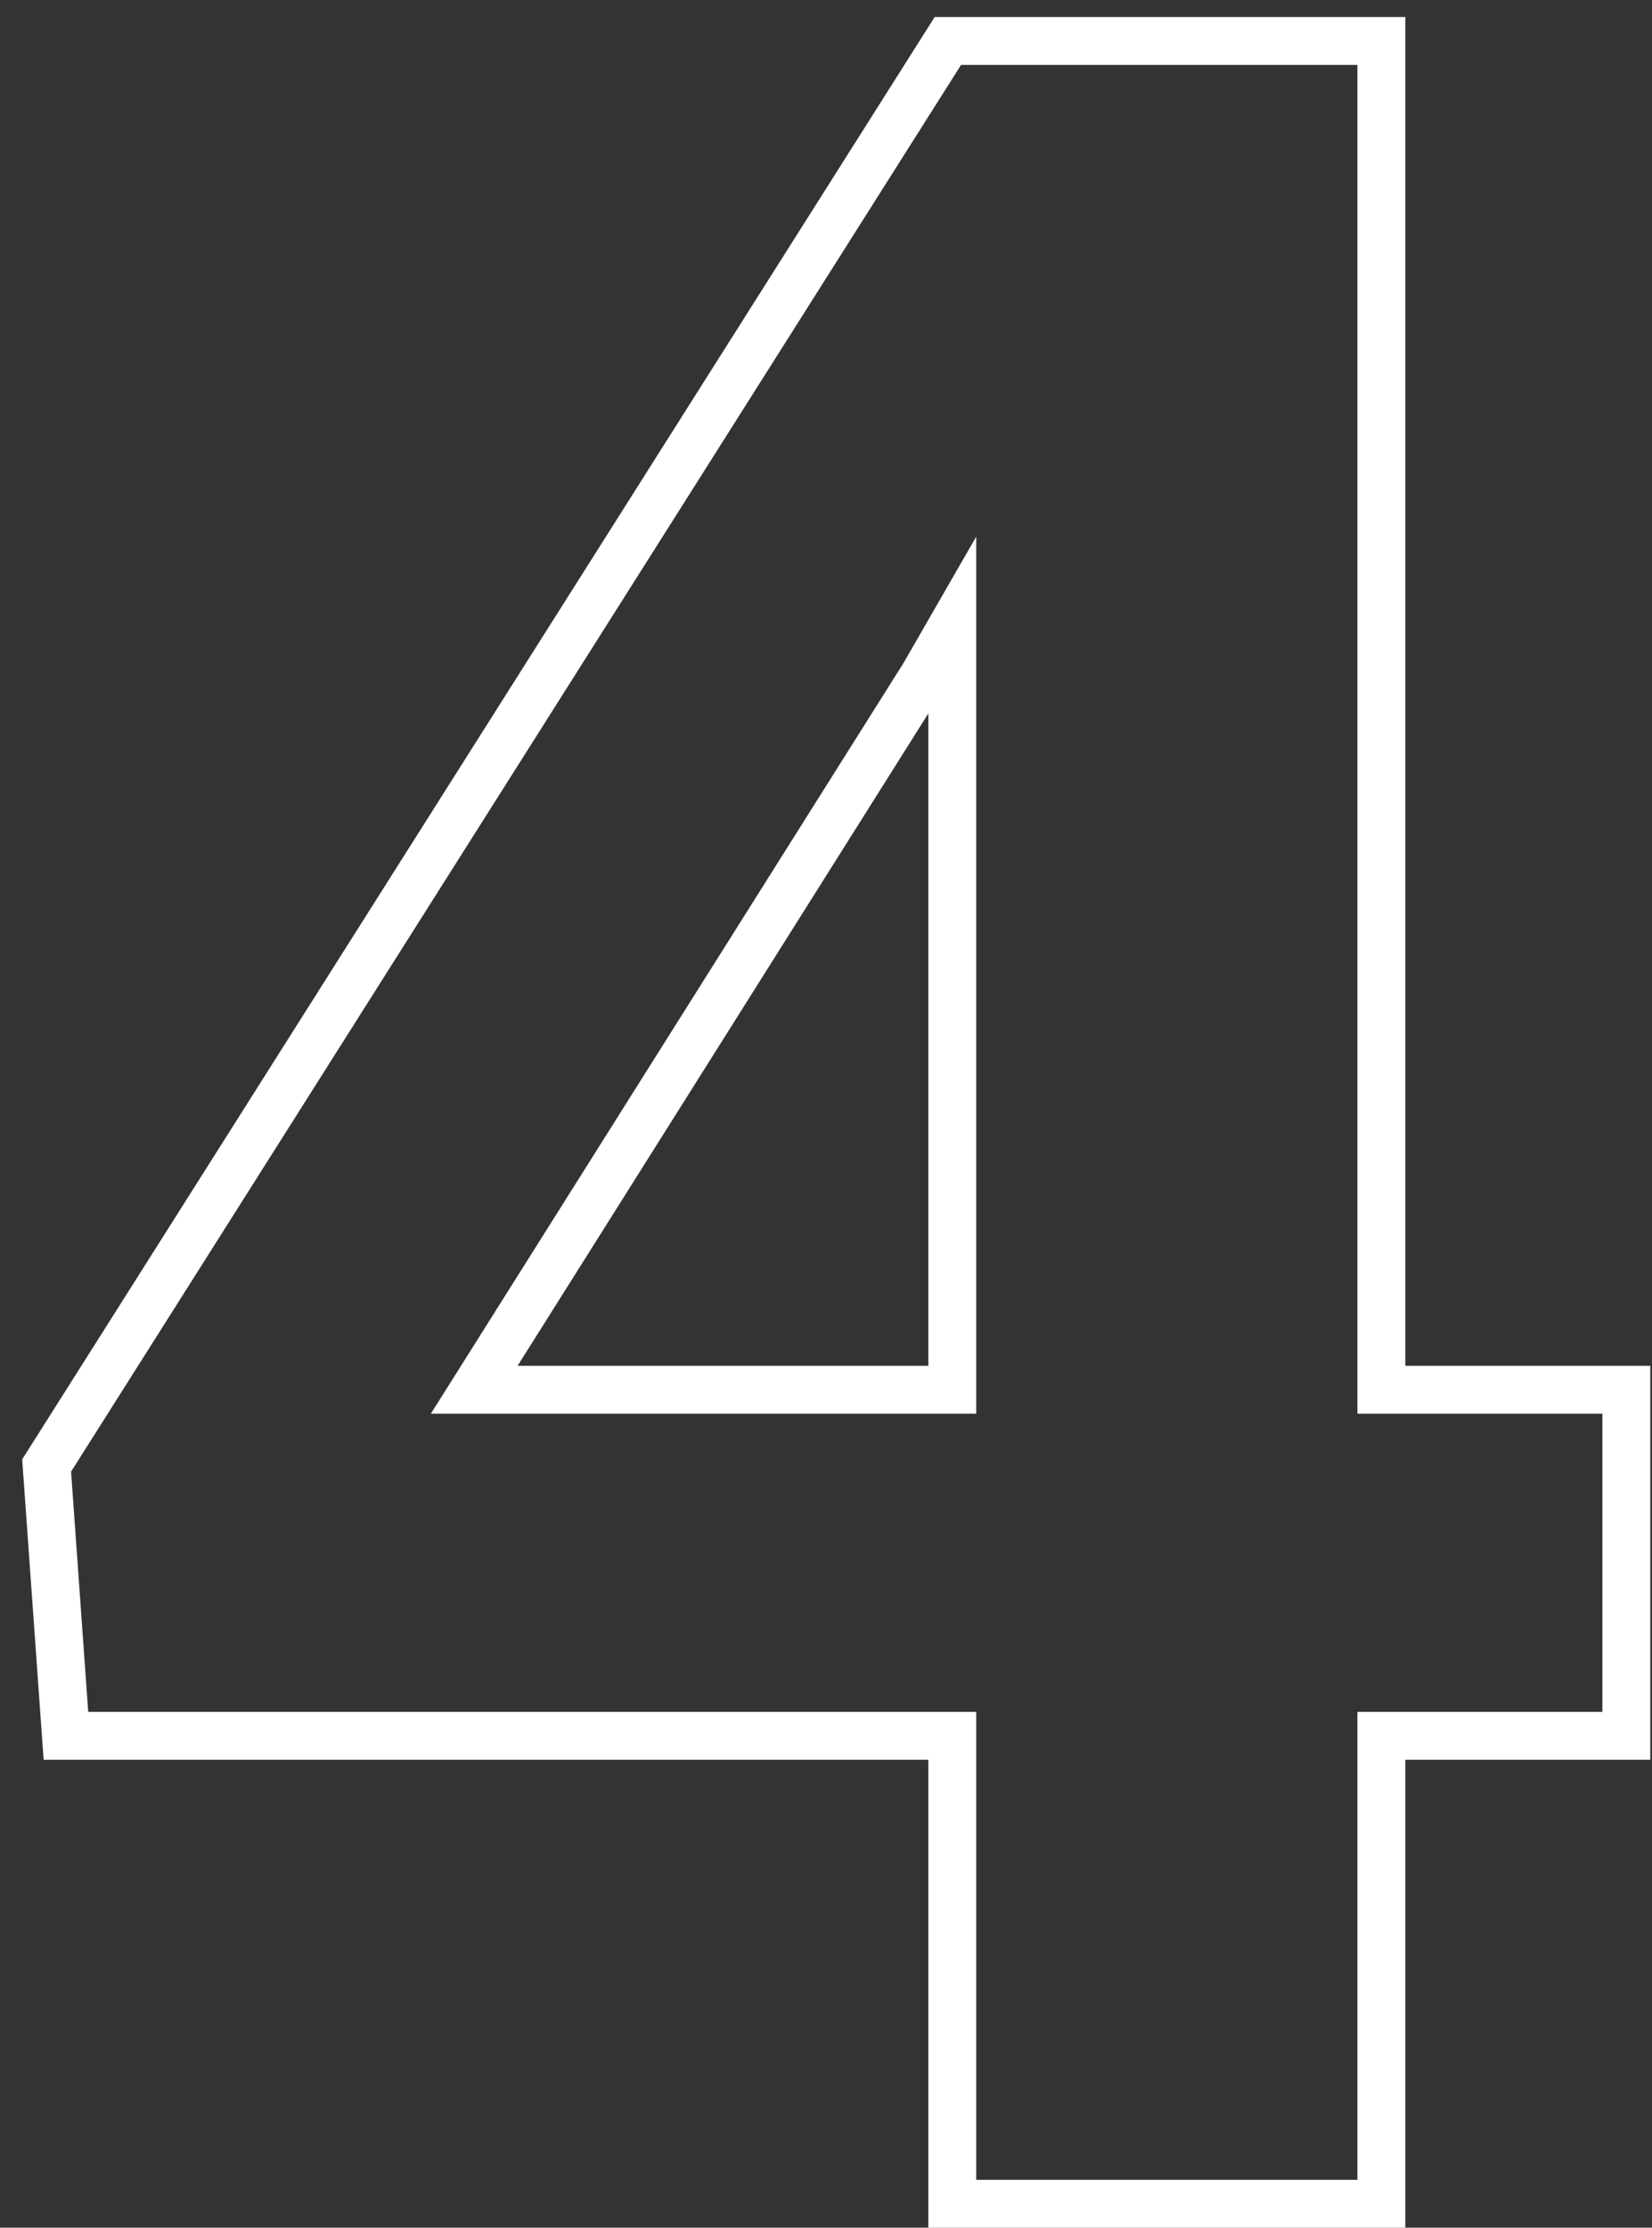 <svg width="69" height="93" viewBox="0 0 69 93" fill="none" xmlns="http://www.w3.org/2000/svg">
<rect x="0" y="0" width="69" height="93" fill="#333333" stroke="none"/>
<path d="M57.696 58.018H56.696V59.018H57.696V58.018ZM67.928 58.018H68.928V57.018H67.928V58.018ZM67.928 72.466V73.466H68.928V72.466H67.928ZM57.696 72.466V71.466H56.696V72.466H57.696ZM57.696 92V93H58.696V92H57.696ZM39.775 92H38.775V93H39.775V92ZM39.775 72.466H40.775V71.466H39.775V72.466ZM2.754 72.466L1.756 72.538L1.823 73.466H2.754V72.466ZM1.948 61.18L1.103 60.645L0.927 60.923L0.95 61.251L1.948 61.18ZM39.589 1.711V0.711H39.038L38.744 1.176L39.589 1.711ZM57.696 1.711H58.696V0.711H57.696V1.711ZM19.807 58.018L18.961 57.485L17.995 59.018H19.807V58.018ZM39.775 58.018V59.018H40.775V58.018H39.775ZM39.775 26.144H40.775V22.403L38.908 25.645L39.775 26.144ZM38.597 28.19L39.443 28.723L39.453 28.706L39.463 28.689L38.597 28.19ZM57.696 59.018H67.928V57.018H57.696V59.018ZM66.928 58.018V72.466H68.928V58.018H66.928ZM67.928 71.466H57.696V73.466H67.928V71.466ZM56.696 72.466V92H58.696V72.466H56.696ZM57.696 91H39.775V93H57.696V91ZM40.775 92V72.466H38.775V92H40.775ZM39.775 71.466H2.754V73.466H39.775V71.466ZM3.751 72.395L2.945 61.109L0.95 61.251L1.756 72.538L3.751 72.395ZM2.793 61.715L40.434 2.246L38.744 1.176L1.103 60.645L2.793 61.715ZM39.589 2.711H57.696V0.711H39.589V2.711ZM56.696 1.711V58.018H58.696V1.711H56.696ZM19.807 59.018H39.775V57.018H19.807V59.018ZM40.775 58.018V26.144H38.775V58.018H40.775ZM38.908 25.645L37.73 27.691L39.463 28.689L40.642 26.642L38.908 25.645ZM37.751 27.657L18.961 57.485L20.653 58.551L39.443 28.723L37.751 27.657Z" fill="white"/>
</svg>

